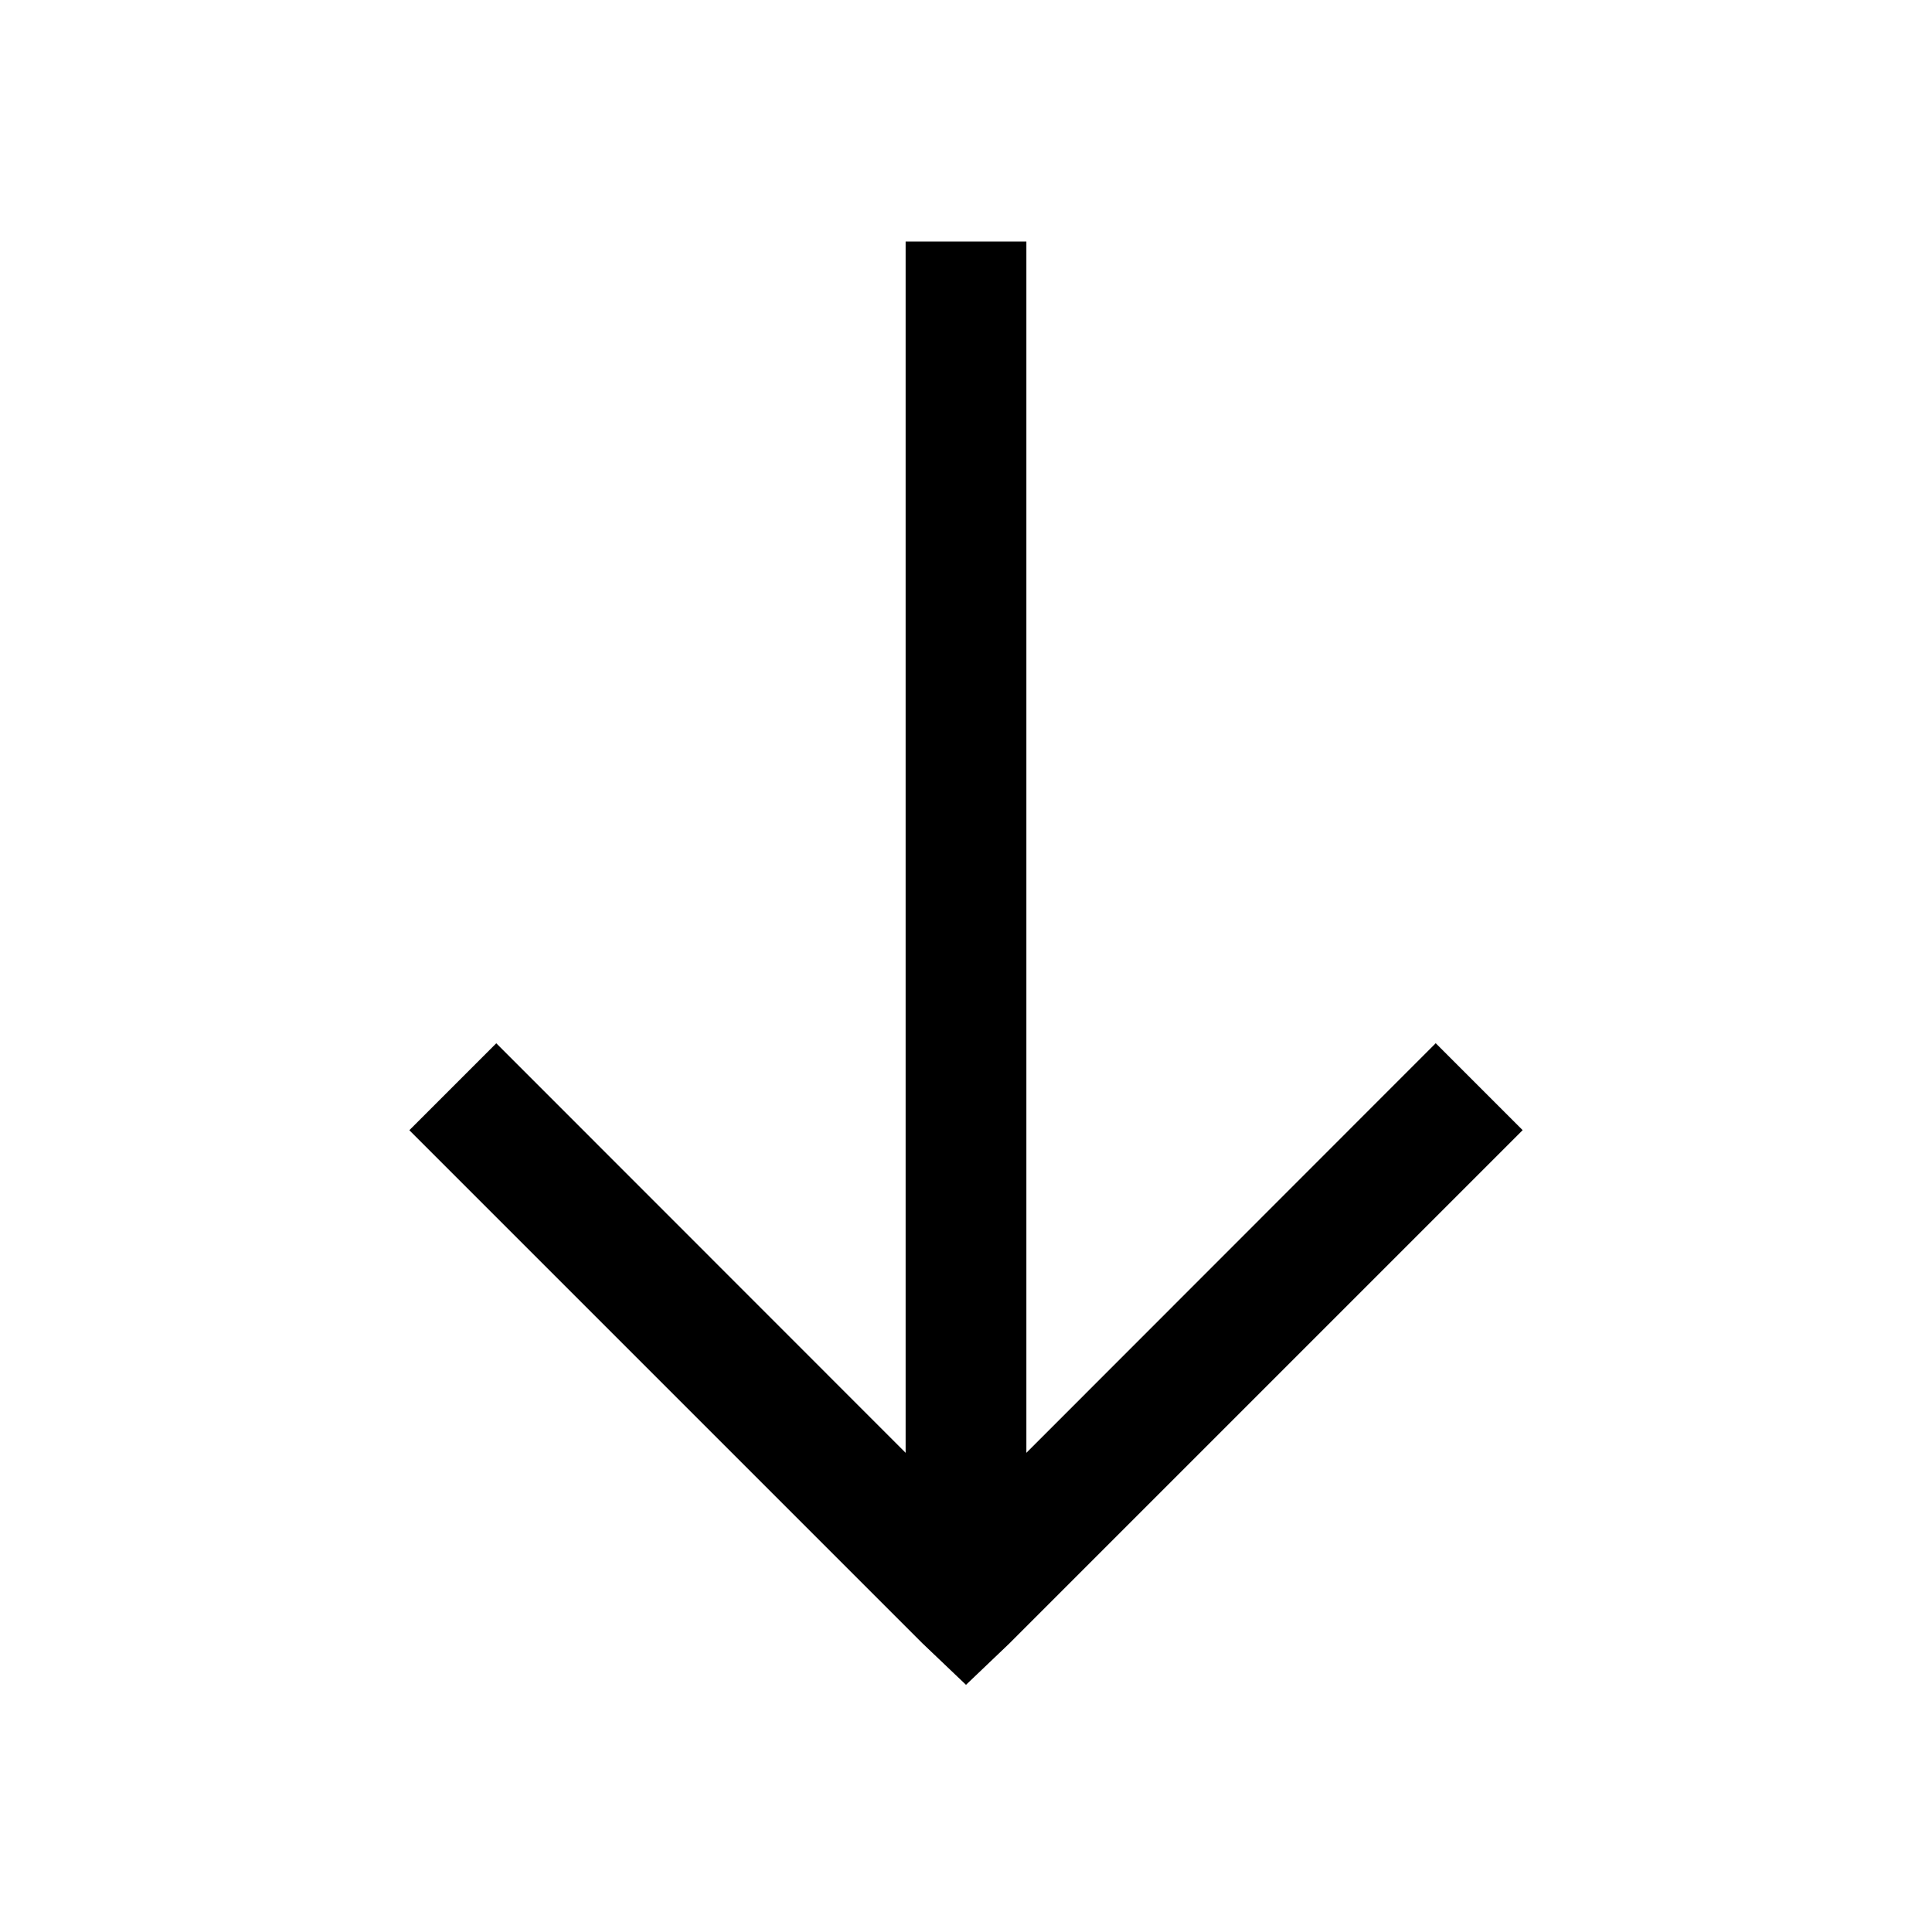 <svg xmlns="http://www.w3.org/2000/svg" width="1em" height="1em" viewBox="0 0 32 32"><path fill="currentColor" d="M15 4v20.063L8.22 17.28l-1.44 1.44l8.5 8.5l.72.686l.72-.687l8.5-8.5l-1.44-1.44L17 24.063V4z"/></svg>